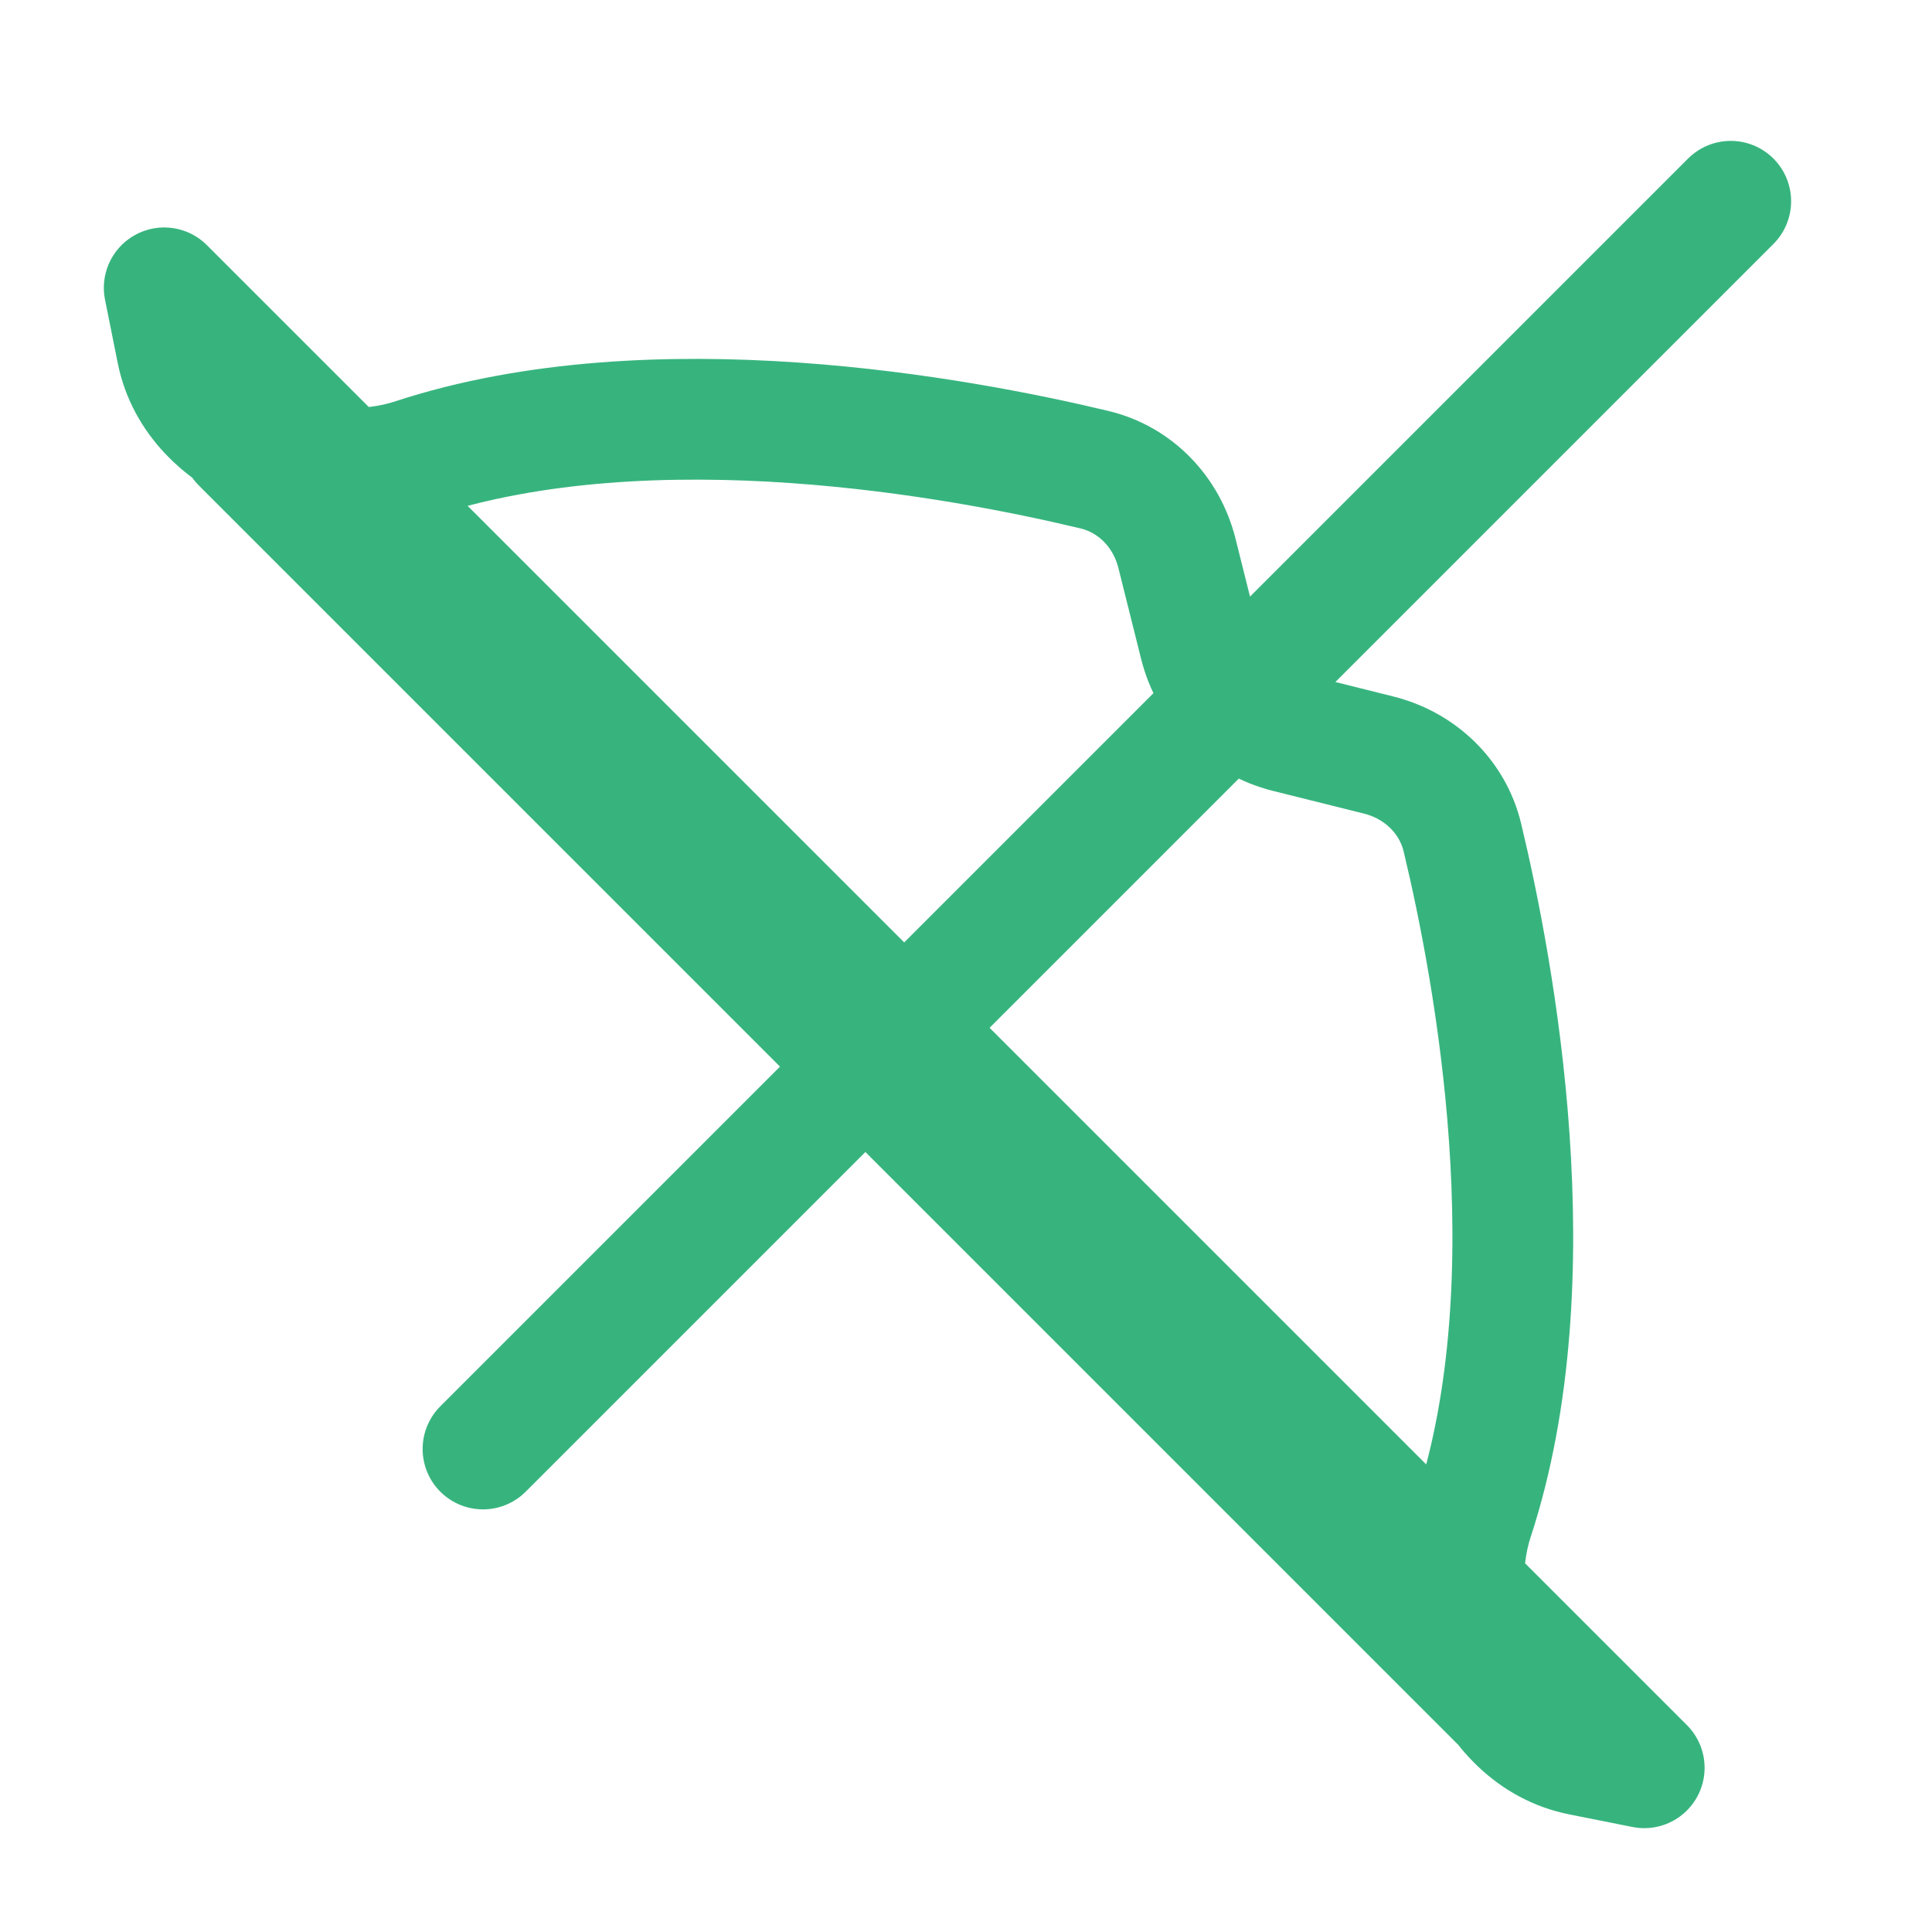<svg width="64" height="64" viewBox="0 0 64 64" fill="none" xmlns="http://www.w3.org/2000/svg">
<path d="M16 48L57.333 6.667M54.467 58.56L52.368 58.141C49.235 57.515 47.808 53.332 48.804 50.296C51.409 42.349 49.5 32.149 48.444 27.745C48.116 26.38 47.033 25.353 45.671 25.012L42.653 24.259C41.95 24.083 41.307 23.719 40.795 23.206C40.282 22.694 39.919 22.051 39.743 21.348L38.989 18.332C38.648 16.968 37.623 15.887 36.256 15.559C31.853 14.503 21.651 12.592 13.705 15.199C10.671 16.195 6.488 14.767 5.861 11.633L5.44 9.535L54.467 58.56ZM8 14.667L50.667 57.333L8 14.667Z" stroke="#37B47E" stroke-width="4" stroke-linecap="round" stroke-linejoin="round"/>
</svg>
